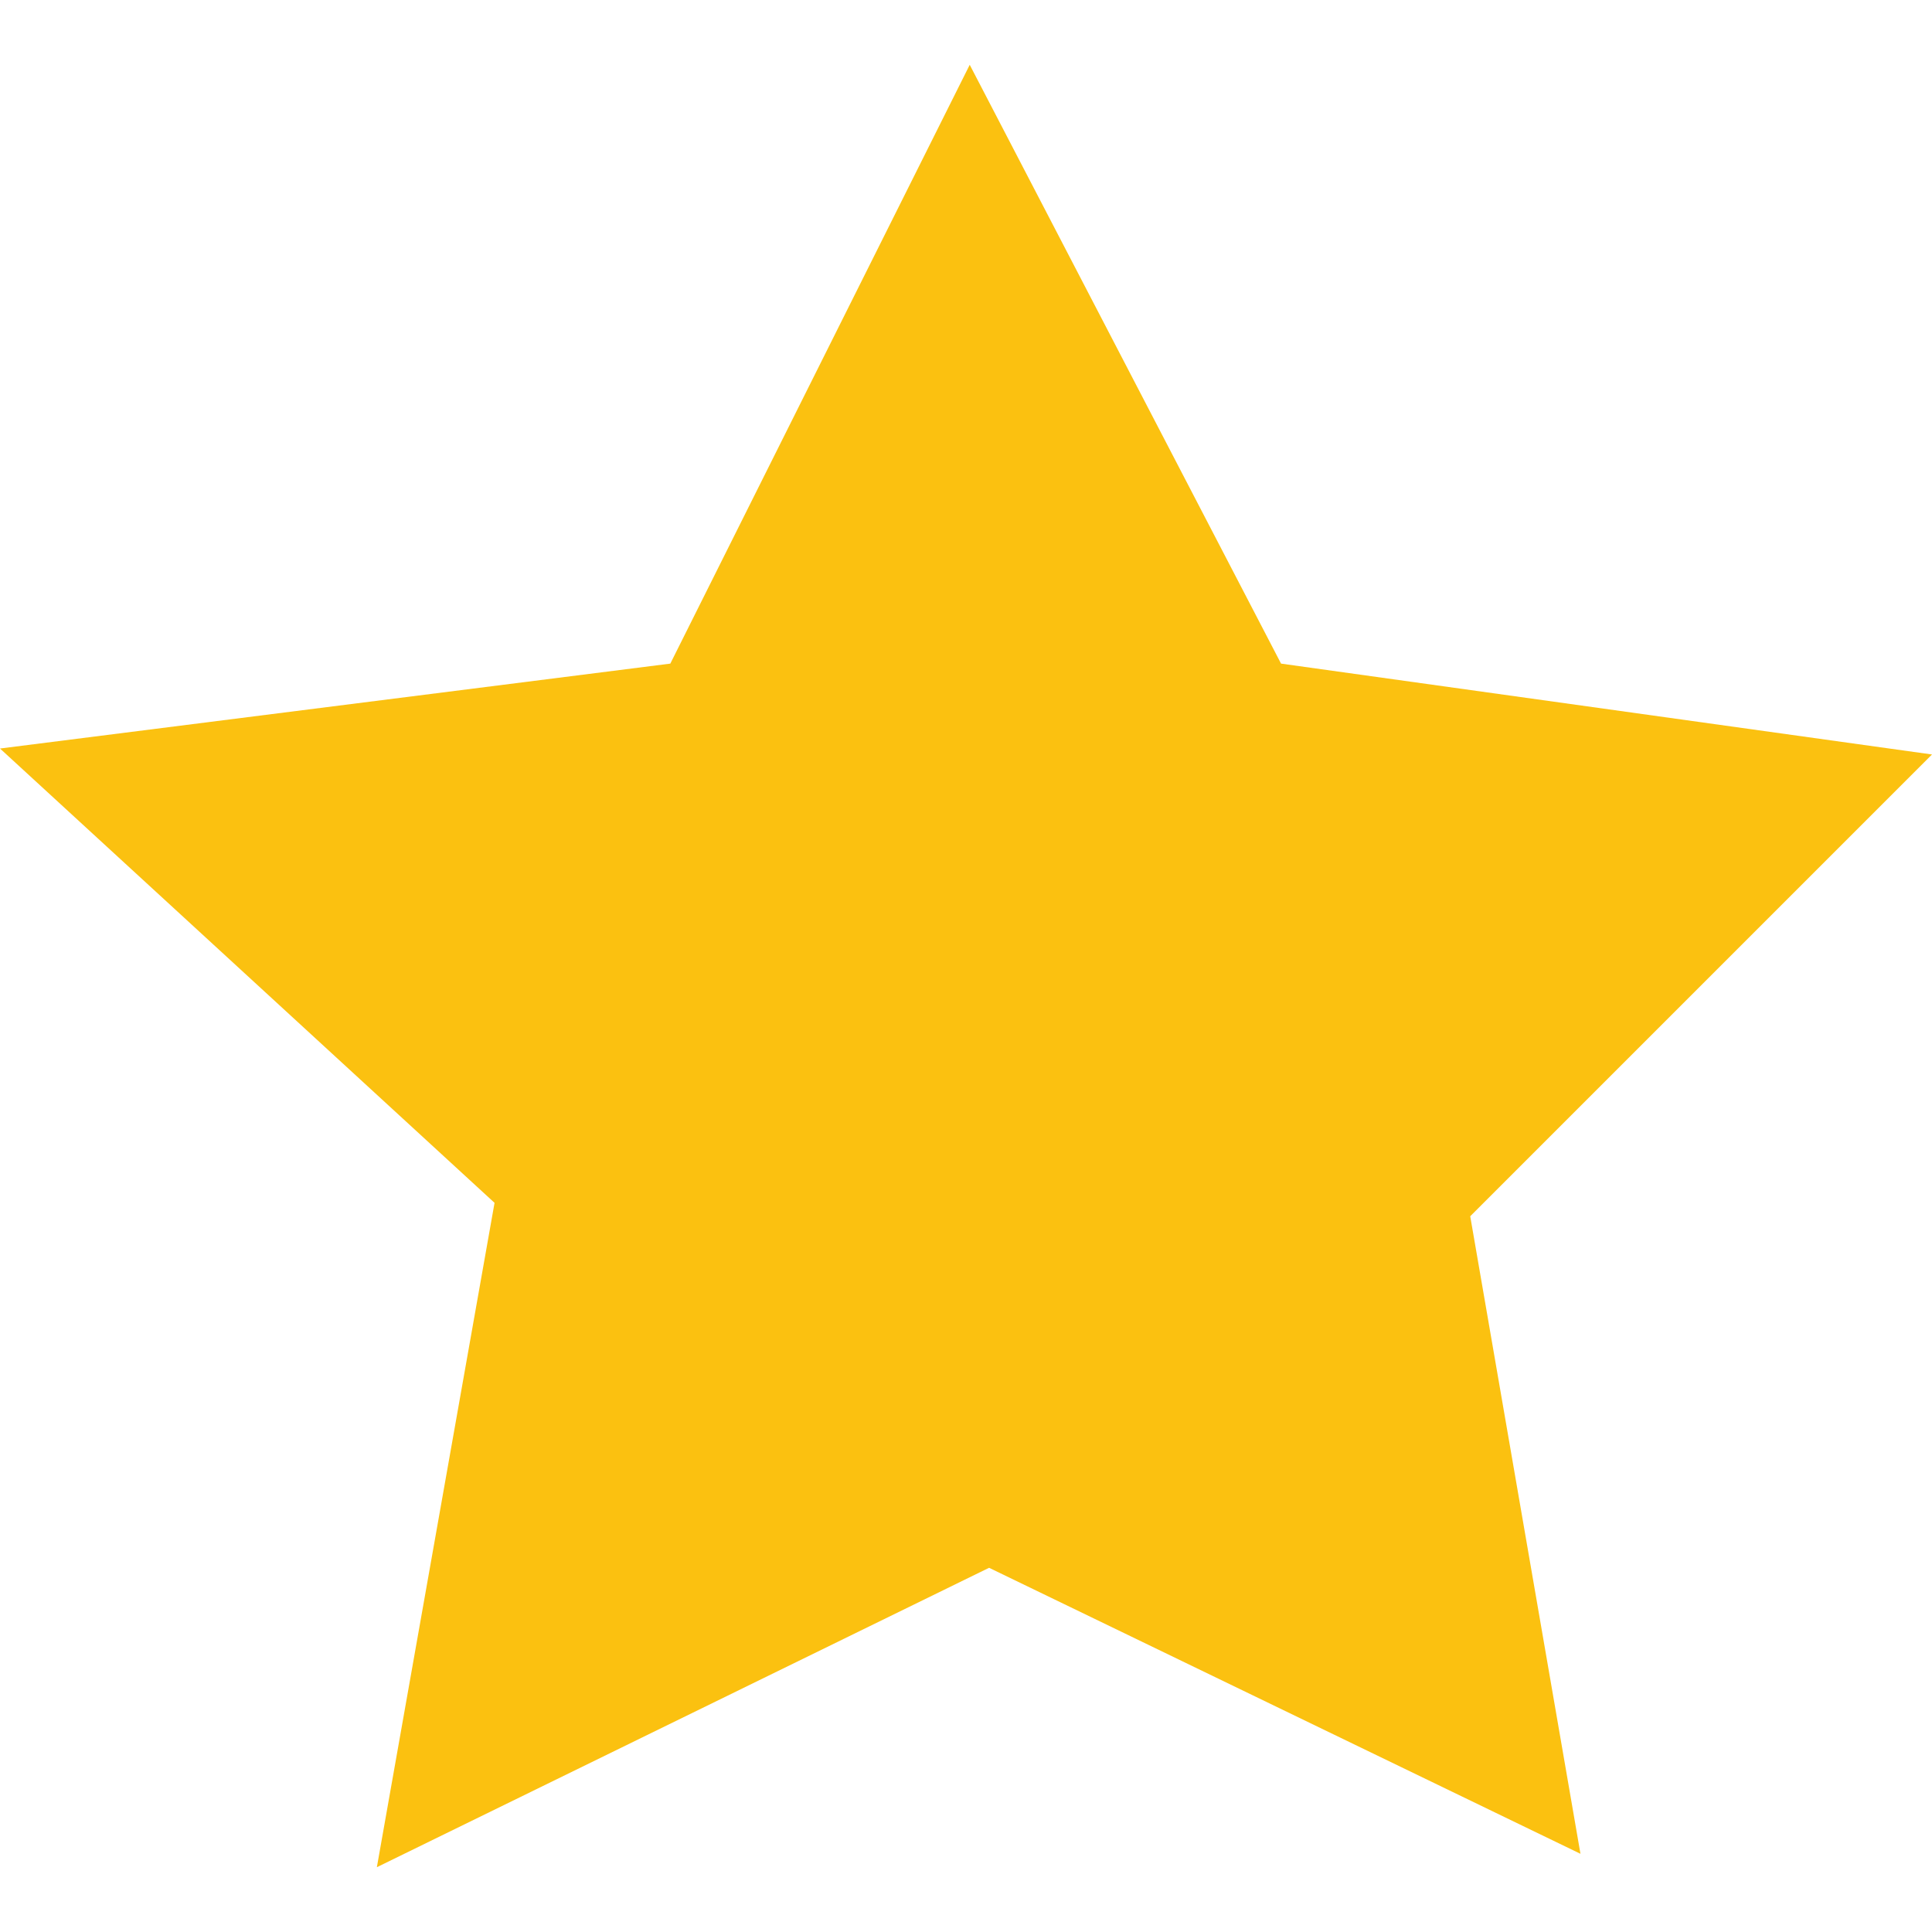 <?xml version="1.0" encoding="utf-8"?>
<!-- Generator: Adobe Illustrator 19.2.1, SVG Export Plug-In . SVG Version: 6.00 Build 0)  -->
<svg version="1.1" id="Layer_1" xmlns="http://www.w3.org/2000/svg" xmlns:xlink="http://www.w3.org/1999/xlink" x="0px" y="0px"
	 width="150px" height="150px" viewBox="0 0 129.7 121" style="enable-background:new 0 0 129.7 121;" xml:space="preserve">
<style type="text/css">
	.st0{fill:#FBC110;}
</style>
<g id="_x31_lku5v_1_">
	<polygon class="st0" points="65.1,0 86,40.2 129.7,46.3 98.7,77.3 106.1,120.1 66.4,100.9 25.3,121 33.2,76.4 0,45.9 45,40.2 	"/>
</g>
</svg>
